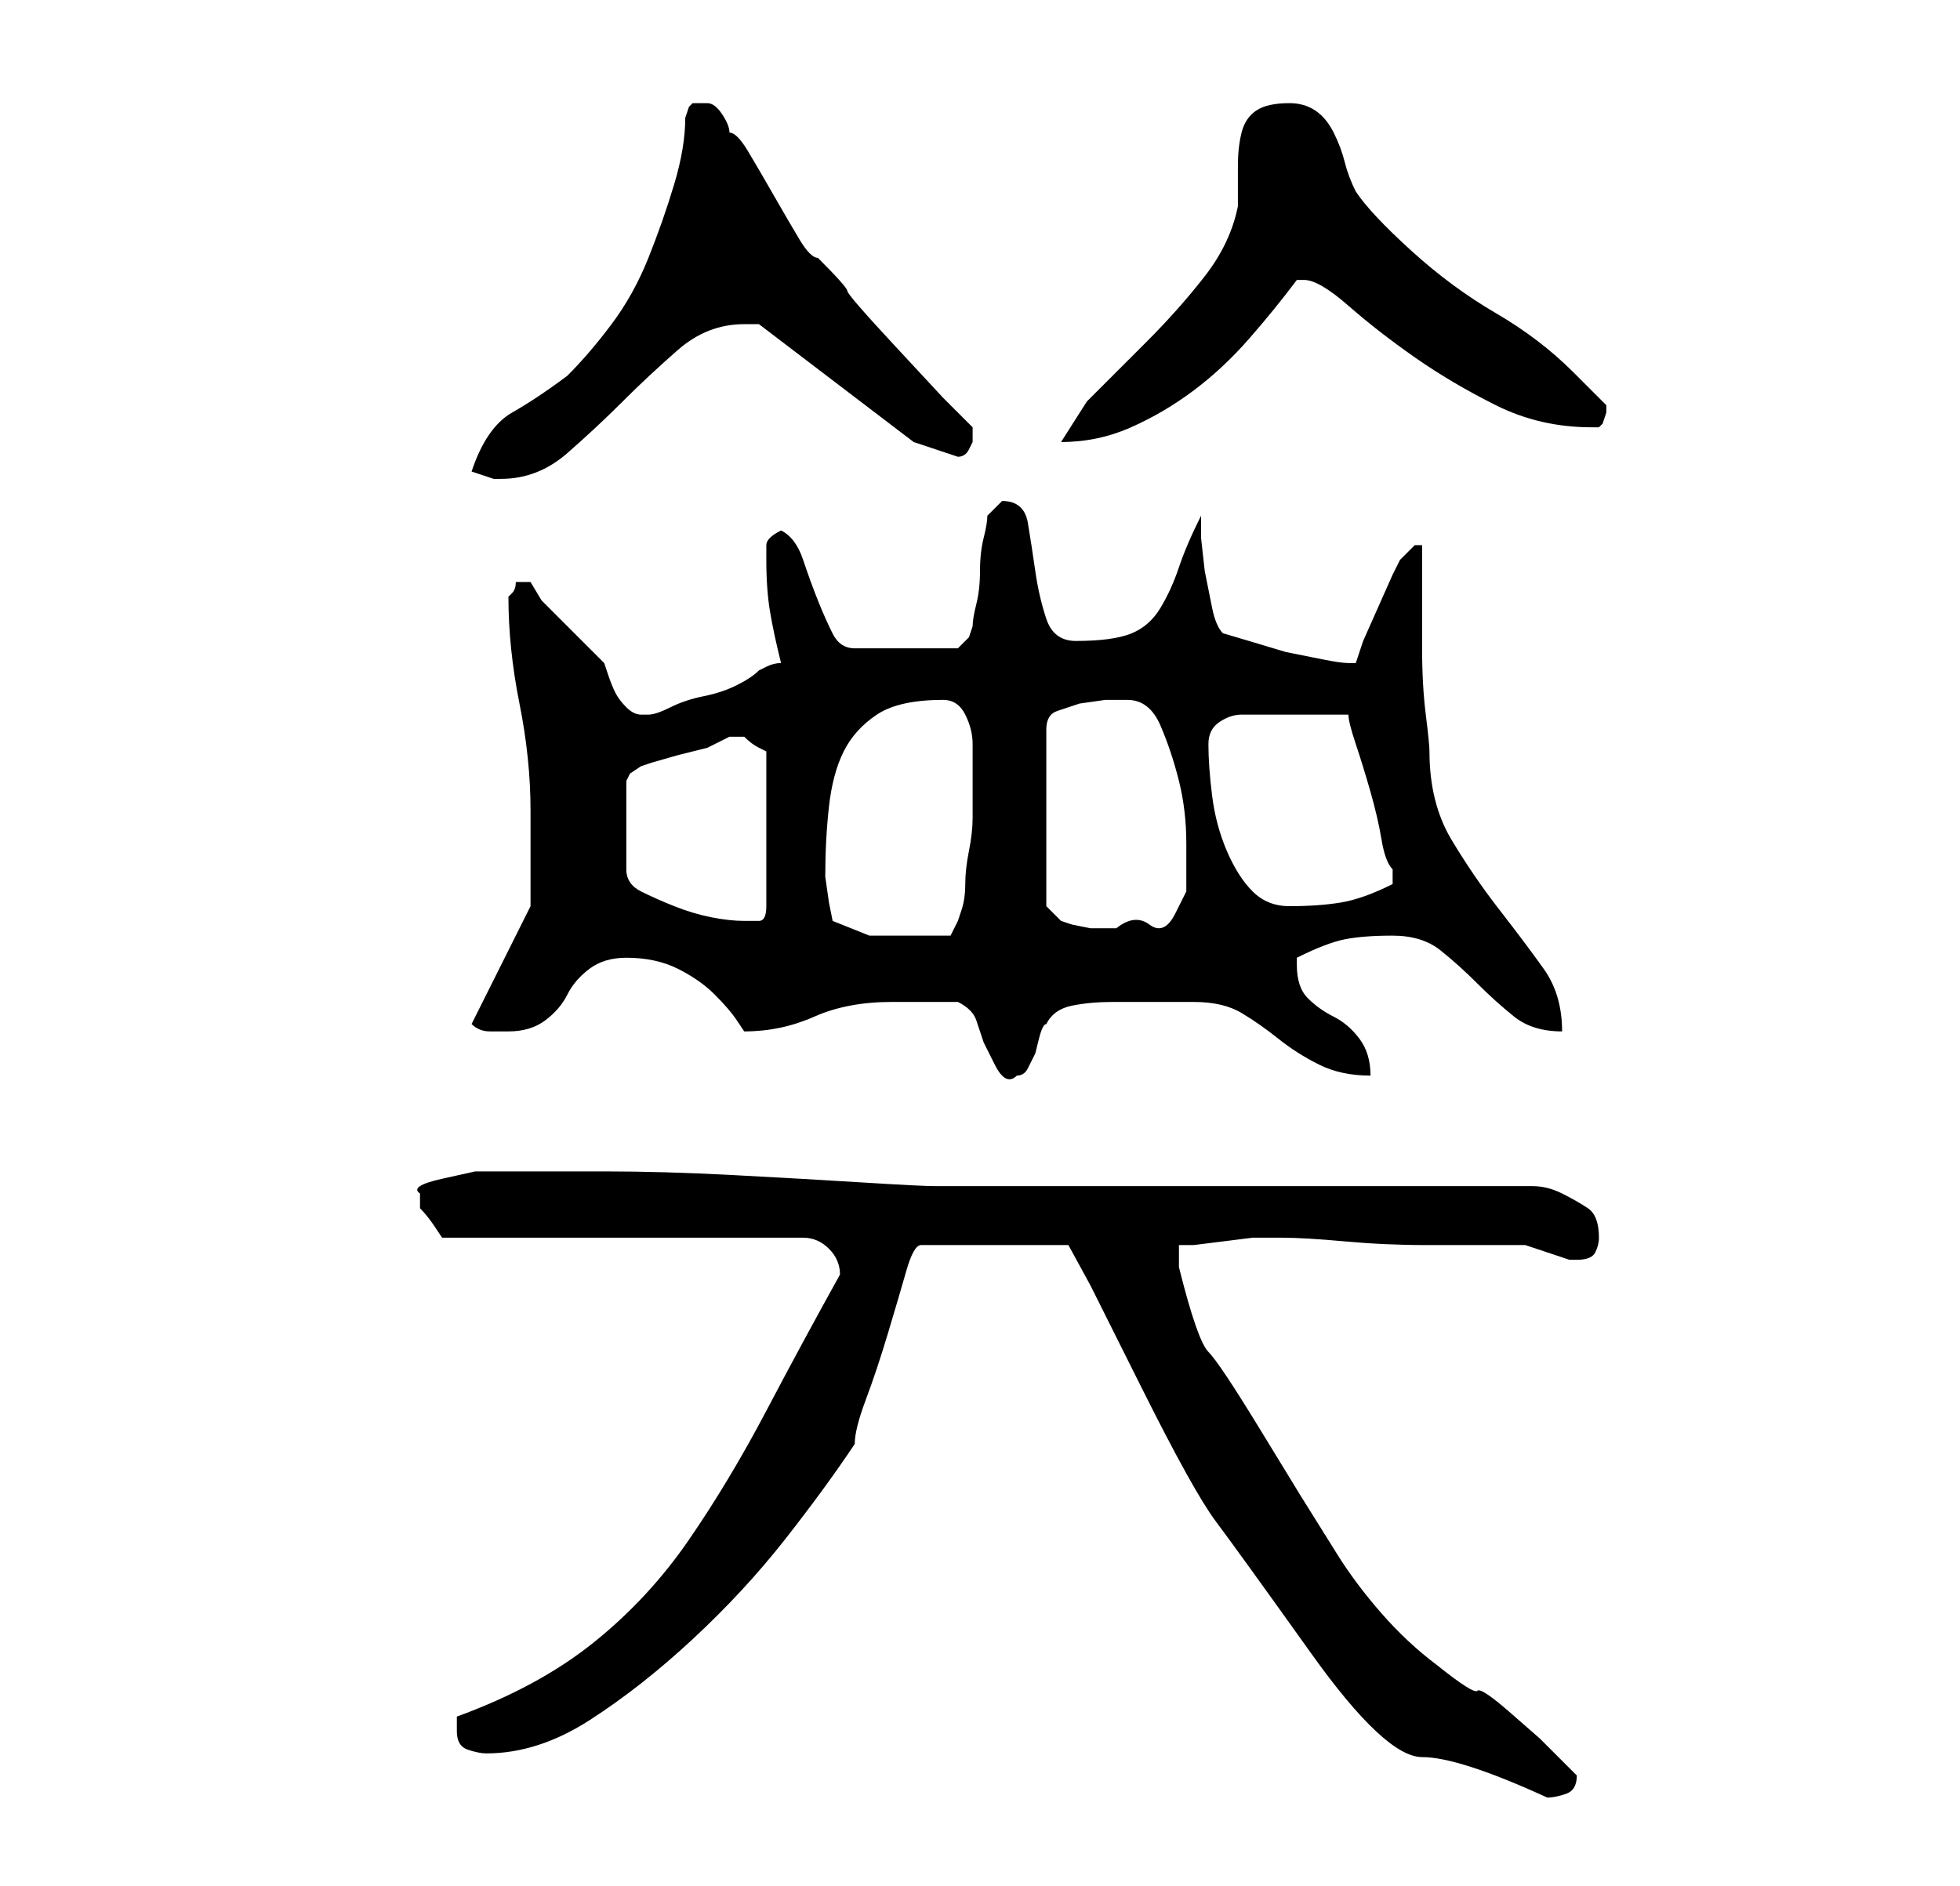 <?xml version="1.0" standalone="no"?>
<!DOCTYPE svg PUBLIC "-//W3C//DTD SVG 1.1//EN" "http://www.w3.org/Graphics/SVG/1.1/DTD/svg11.dtd" >
<svg xmlns="http://www.w3.org/2000/svg" xmlns:xlink="http://www.w3.org/1999/xlink" version="1.1" viewBox="-10 0 266 256">
   <path fill="currentColor"
d="M56 238q7 0 14 -4.5t14 -11t12.5 -13.5t9.5 -13q0 -2 1.5 -6t3 -9t2.5 -8.5t2 -3.5h20l3 5.5t7 14t10 18t13 18t15 14t17 5.5q1 0 2.5 -0.5t1.5 -2.5l-1 -1l-4 -4t-4 -3.5t-4.5 -3t-5.5 -3.5q-4 -3 -7.5 -7t-6 -8l-5 -8t-5.5 -9t-7 -10.5t-4 -11.5v-3h2t4 -0.5t4 -0.5h3
v0h1q3 0 8.5 0.5t11 0.5h9.5h4l3 1l3 1h1q2 0 2.5 -1t0.5 -2q0 -3 -1.5 -4t-3.5 -2t-4 -1h-3h-78q-2 0 -10 -0.5t-17.5 -1t-17.5 -0.5h-10h-1h-1h-1.5h-4t-4.5 1t-3 2v1v1q1 1 2 2.5l1 1.5h49q2 0 3.5 1.5t1.5 3.5q-5 9 -10 18.5t-10.5 17.5t-13 14t-18.5 10v1v1
q0 2 1.5 2.5t2.5 0.5zM120 136q2 1 2.5 2.5l1 3t1.5 3t3 1.5q1 0 1.5 -1l1 -2t0.5 -2t1 -2q1 -2 3.5 -2.5t5.5 -0.5h6h5q4 0 6.5 1.5t5 3.5t5.5 3.5t7 1.5q0 -3 -1.5 -5t-3.5 -3t-3.5 -2.5t-1.5 -4.5v0v-1q4 -2 6.5 -2.5t6.5 -0.5t6.5 2t5 4.5t5 4.5t6.5 2q0 -5 -2.5 -8.5
t-6 -8t-6.5 -9.5t-3 -12q0 -1 -0.5 -5t-0.5 -9v-9v-5h-1l-0.5 0.5l-1.5 1.5l-1 2t-2 4.5t-2 4.5t-1 3h-1v0q-1 0 -3.5 -0.5l-5 -1t-5 -1.5t-3.5 -1q-1 -1 -1.5 -3.5l-1 -5t-0.5 -4.5v-3q-2 4 -3 7t-2.5 5.5t-4 3.5t-7.5 1q-3 0 -4 -3t-1.5 -6.5t-1 -6.5t-3.5 -3l-0.5 0.5
l-0.5 0.5l-0.5 0.5l-0.5 0.5q0 1 -0.5 3t-0.5 4.5t-0.5 4.5t-0.5 3l-0.5 1.5t-1.5 1.5h-14q-2 0 -3 -2t-2 -4.5t-2 -5.5t-3 -4q-2 1 -2 2v2q0 4 0.5 7t1.5 7q-1 0 -2 0.5l-1 0.5q-1 1 -3 2t-4.5 1.5t-4.5 1.5t-3 1h-1q-1 0 -2 -1t-1.5 -2t-1 -2.5l-0.5 -1.5l-2.5 -2.5l-3 -3
l-3 -3t-1.5 -2.5h-0.5h-0.5h-0.5h-0.5q0 1 -0.5 1.5l-0.5 0.5q0 7 1.5 14.5t1.5 14.5v13l-8 16q1 1 2.5 1h2.5q3 0 5 -1.5t3 -3.5t3 -3.5t5 -1.5q4 0 7 1.5t5 3.5t3 3.5l1 1.5q5 0 9.5 -2t10.5 -2h4.5h4.5zM103 125l-0.5 -2.5t-0.5 -3.5q0 -5 0.5 -9.5t2 -7.5t4.5 -5t9 -2
q2 0 3 2t1 4v5v3v2q0 2 -0.5 4.5t-0.5 4.5t-0.5 3.5l-0.5 1.5l-1 2h-2.5h-3.5h-5t-5 -2zM90 100h1q1 1 2 1.5l1 0.5v21q0 2 -1 2h-2q-2 0 -4.5 -0.5t-5 -1.5t-4.5 -2t-2 -3v-12l0.5 -1t1.5 -1l1.5 -0.5t3.5 -1l4 -1t3 -1.5h1zM132 123v-24q0 -2 1.5 -2.5l3 -1t3.5 -0.5h3
q3 0 4.5 3.5t2.5 7.5t1 8.5v6.5t-1.5 3t-3.5 1.5t-4.5 0.5h-3.5t-2.5 -0.5l-1.5 -0.5zM154 101q0 -2 1.5 -3t3 -1h3.5h3h8q0 1 1 4t2 6.5t1.5 6.5t1.5 4v1v1q-4 2 -7 2.5t-7 0.5q-3 0 -5 -2t-3.5 -5.5t-2 -7.5t-0.5 -7zM54 64l1.5 0.5l1.5 0.5h0.5h0.5q5 0 9 -3.5t7.5 -7
t7.5 -7t9 -3.5h1h1l21 16l3 1l3 1q1 0 1.5 -1l0.5 -1v-1v-1l-4 -4t-6.5 -7t-6.5 -7.5t-4 -4.5q-1 0 -2.5 -2.5t-3.5 -6t-3.5 -6t-2.5 -2.5q0 -1 -1 -2.5t-2 -1.5v0h-2l-0.5 0.5t-0.5 1.5q0 4 -1.5 9t-3.5 10t-5 9t-6 7q-4 3 -7.5 5t-5.5 8zM165 14q-3 0 -4.5 1t-2 3
t-0.5 4.5v5.5q-1 5 -4.5 9.5t-8 9l-8 8t-3.5 5.5q5 0 9.5 -2t8.5 -5t7.5 -7t6.5 -8h1q2 0 6 3.5t9 7t11 6.5t13 3h1l0.5 -0.5t0.5 -1.5v0v-1t-4.5 -4.5t-10.5 -8t-11.5 -8.5t-7.5 -8q-1 -2 -1.5 -4t-1.5 -4t-2.5 -3t-3.5 -1z" />
</svg>
